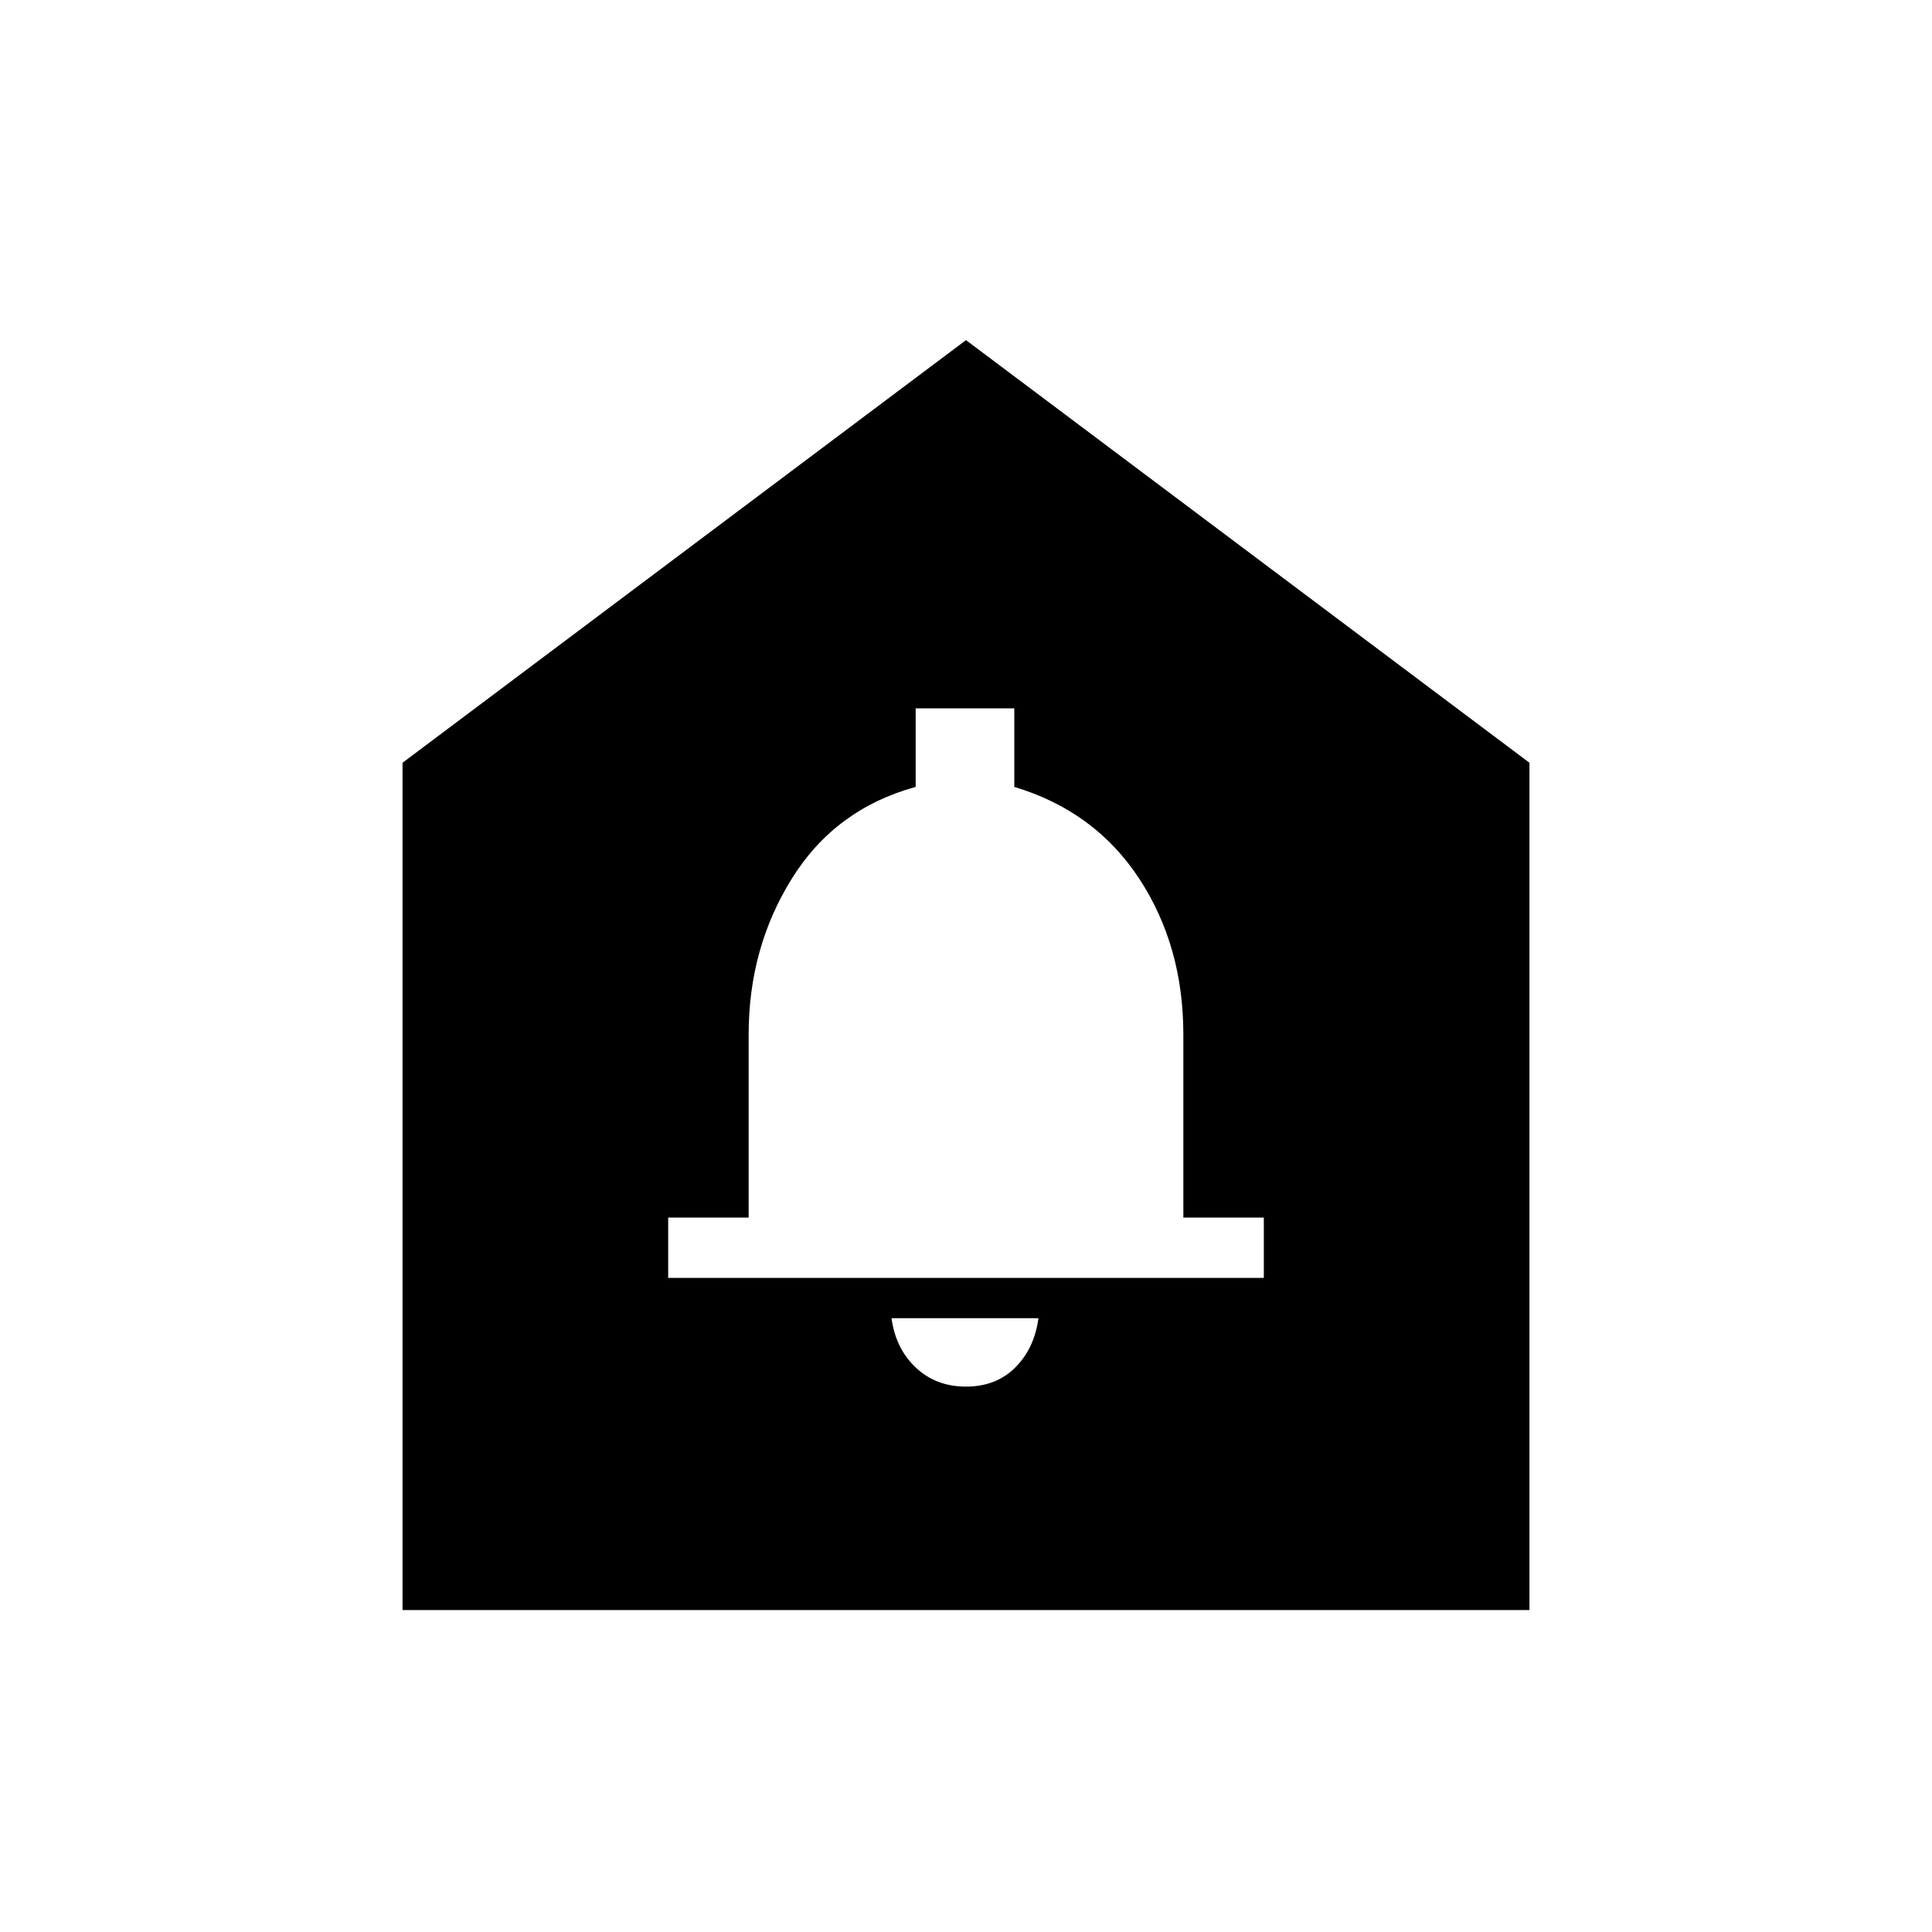 <svg xmlns="http://www.w3.org/2000/svg" height="20" width="20"><path d="M10 14.354Q10.312 14.354 10.51 14.156Q10.708 13.958 10.75 13.646H9.229Q9.271 13.958 9.479 14.156Q9.688 14.354 10 14.354ZM6.917 13.229H13.083V12.604H12.25V10.708Q12.25 9.792 11.792 9.094Q11.333 8.396 10.5 8.146V7.333H9.479V8.146Q8.646 8.375 8.198 9.094Q7.75 9.812 7.75 10.708V12.604H6.917ZM4.167 16.667V7.896L10 3.521L15.833 7.896V16.667Z"/></svg>
